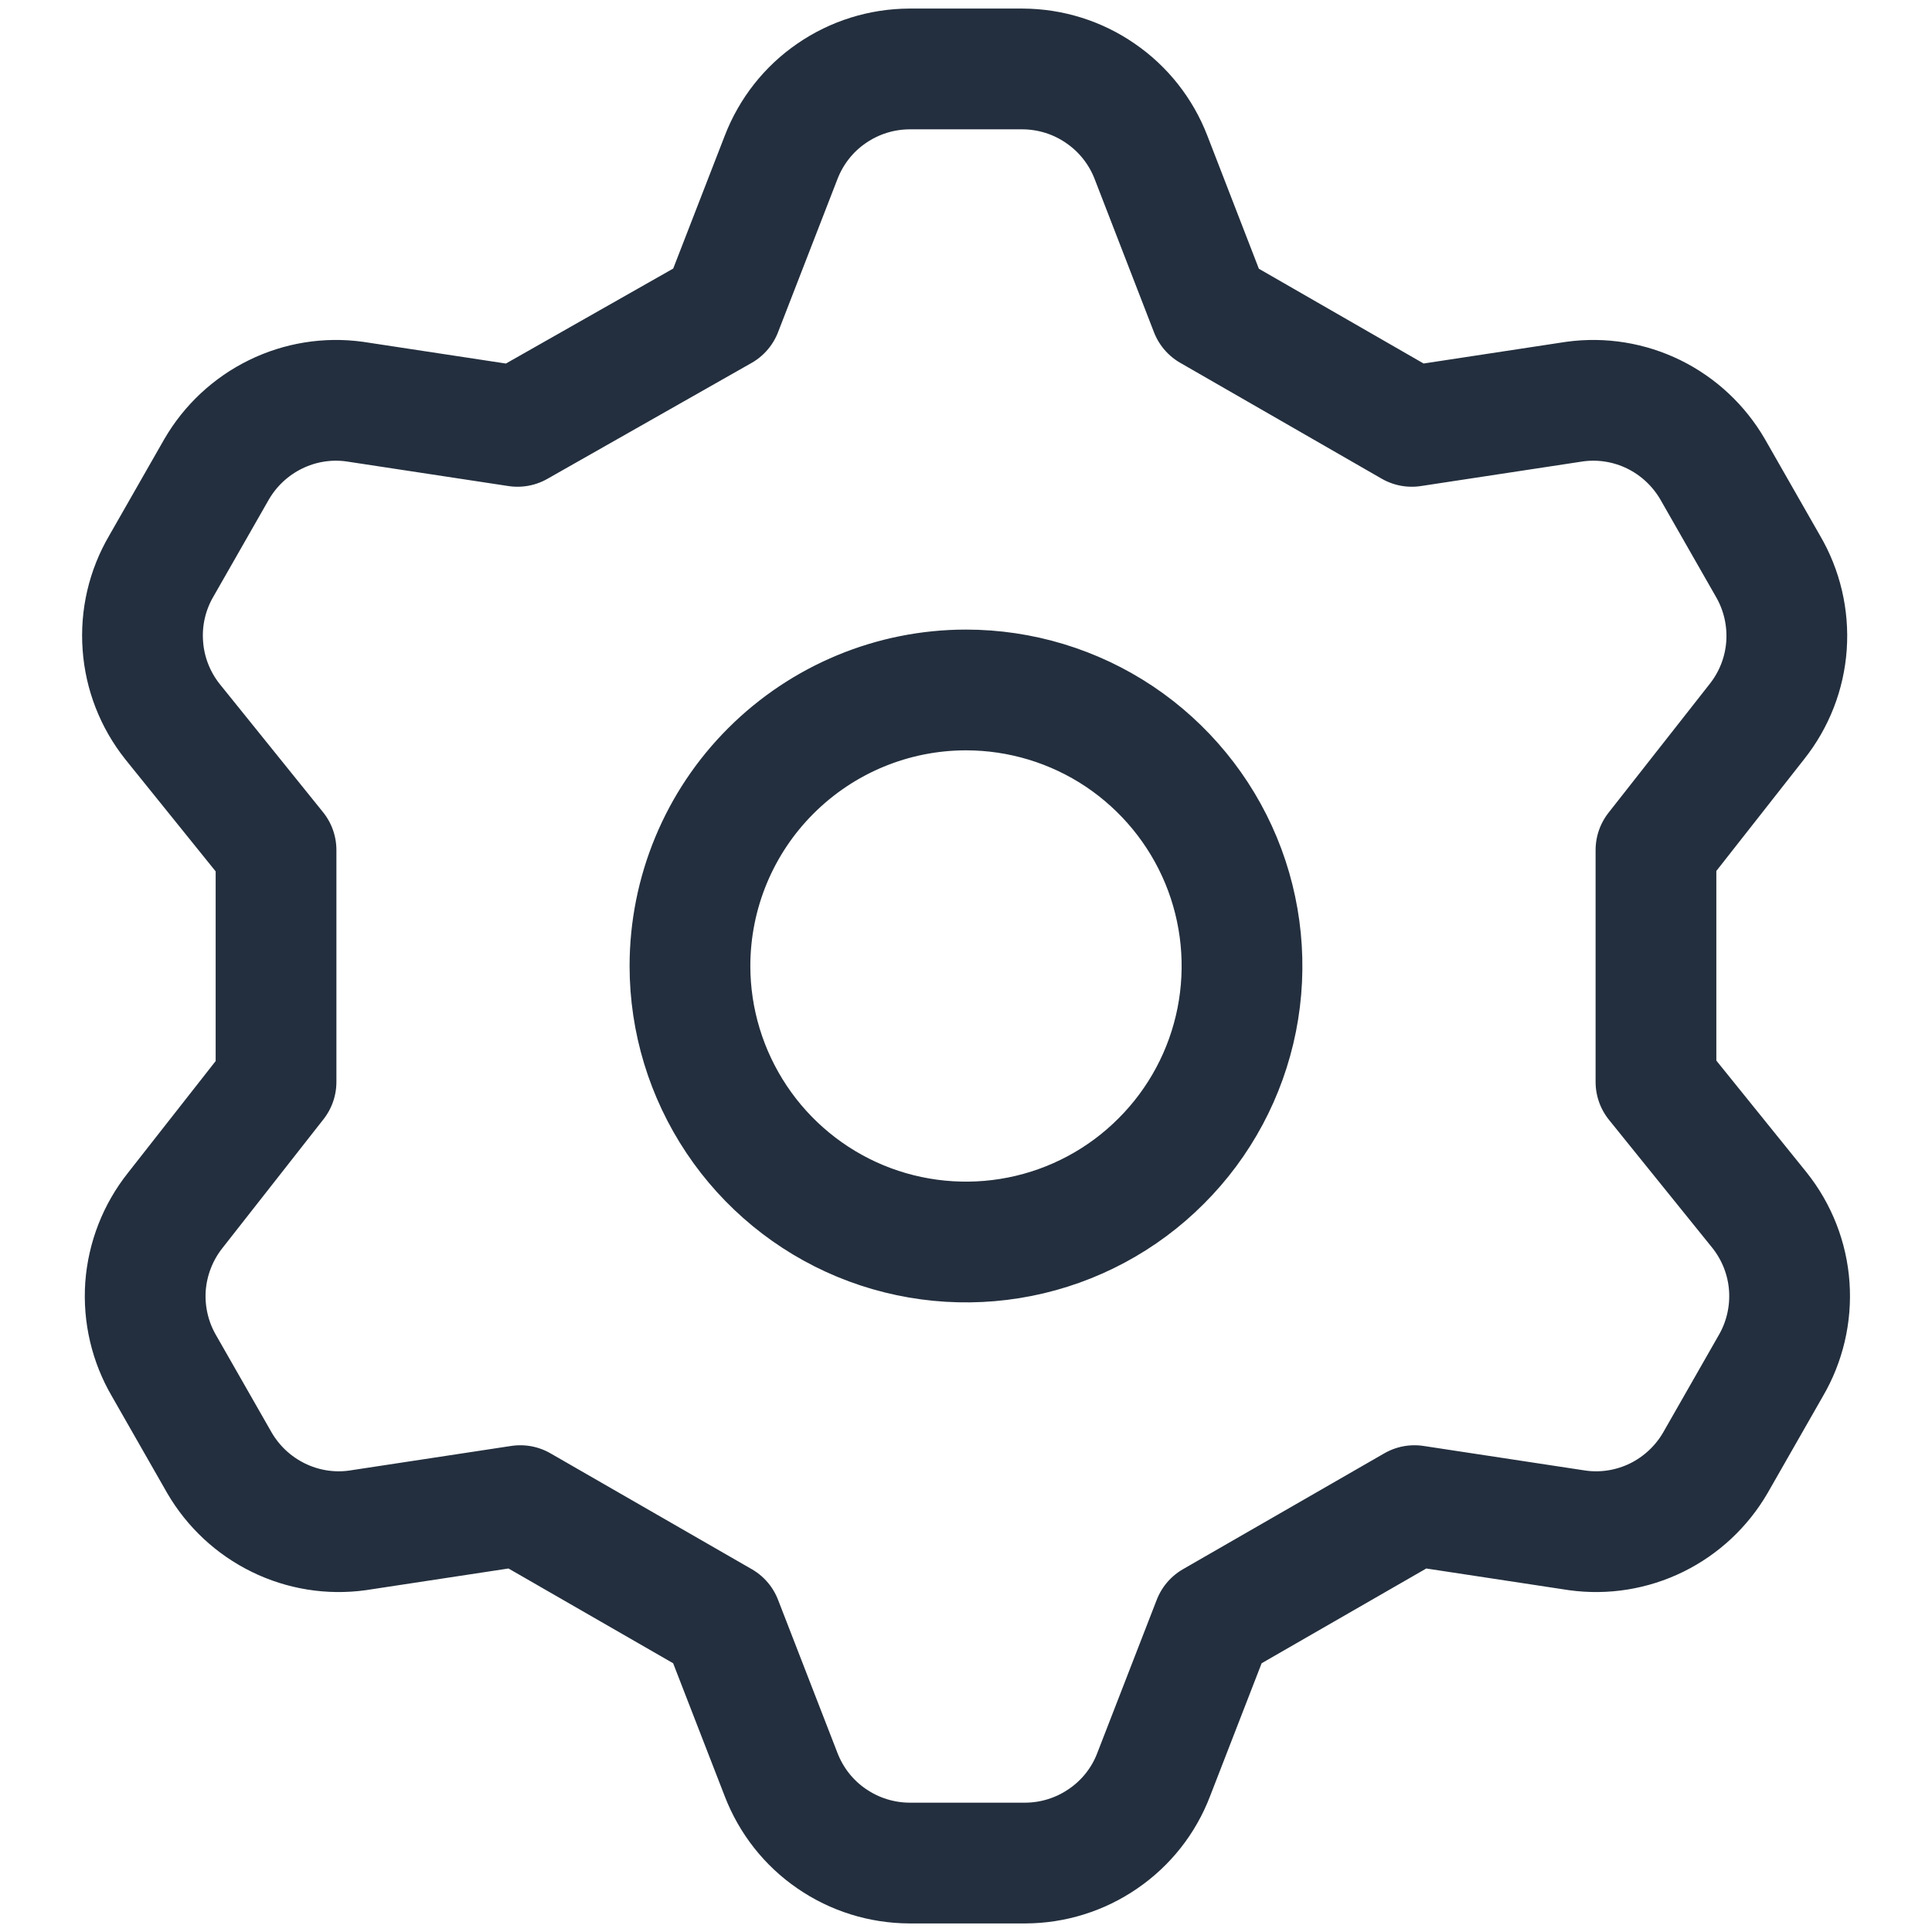 <svg width="16" height="16" viewBox="0 0 16 16" fill="none" xmlns="http://www.w3.org/2000/svg">
<path d="M5.977 2.571L6.469 1.303C6.552 1.088 6.697 0.903 6.887 0.773C7.077 0.642 7.301 0.572 7.532 0.571H8.469C8.699 0.572 8.924 0.642 9.113 0.773C9.303 0.903 9.449 1.088 9.532 1.303L10.023 2.571L11.692 3.531L13.04 3.326C13.265 3.295 13.493 3.332 13.697 3.432C13.9 3.532 14.069 3.69 14.183 3.886L14.64 4.686C14.757 4.885 14.811 5.115 14.795 5.346C14.779 5.576 14.693 5.796 14.549 5.977L13.714 7.04V8.96L14.572 10.023C14.716 10.204 14.802 10.424 14.818 10.654C14.834 10.885 14.78 11.115 14.663 11.314L14.206 12.114C14.092 12.31 13.923 12.468 13.72 12.568C13.516 12.668 13.288 12.705 13.063 12.674L11.714 12.469L10.046 13.429L9.554 14.697C9.472 14.912 9.326 15.097 9.136 15.227C8.946 15.358 8.722 15.428 8.492 15.429H7.532C7.301 15.428 7.077 15.358 6.887 15.227C6.697 15.097 6.552 14.912 6.469 14.697L5.977 13.429L4.309 12.469L2.96 12.674C2.736 12.705 2.507 12.668 2.304 12.568C2.1 12.468 1.931 12.31 1.817 12.114L1.36 11.314C1.243 11.115 1.189 10.885 1.205 10.654C1.222 10.424 1.308 10.204 1.452 10.023L2.286 8.96V7.04L1.429 5.977C1.285 5.796 1.199 5.576 1.183 5.346C1.166 5.115 1.22 4.885 1.337 4.686L1.794 3.886C1.908 3.69 2.077 3.532 2.281 3.432C2.484 3.332 2.713 3.295 2.937 3.326L4.286 3.531L5.977 2.571ZM5.714 8C5.714 8.452 5.849 8.894 6.1 9.27C6.351 9.646 6.708 9.939 7.125 10.112C7.543 10.285 8.003 10.33 8.446 10.242C8.889 10.154 9.297 9.936 9.616 9.616C9.936 9.297 10.154 8.889 10.242 8.446C10.33 8.003 10.285 7.543 10.112 7.125C9.939 6.708 9.646 6.351 9.27 6.099C8.894 5.848 8.452 5.714 8 5.714C7.394 5.714 6.813 5.955 6.384 6.384C5.955 6.812 5.714 7.394 5.714 8V8Z" stroke="#232F3E" stroke-linecap="round" stroke-linejoin="round"/>
</svg>
